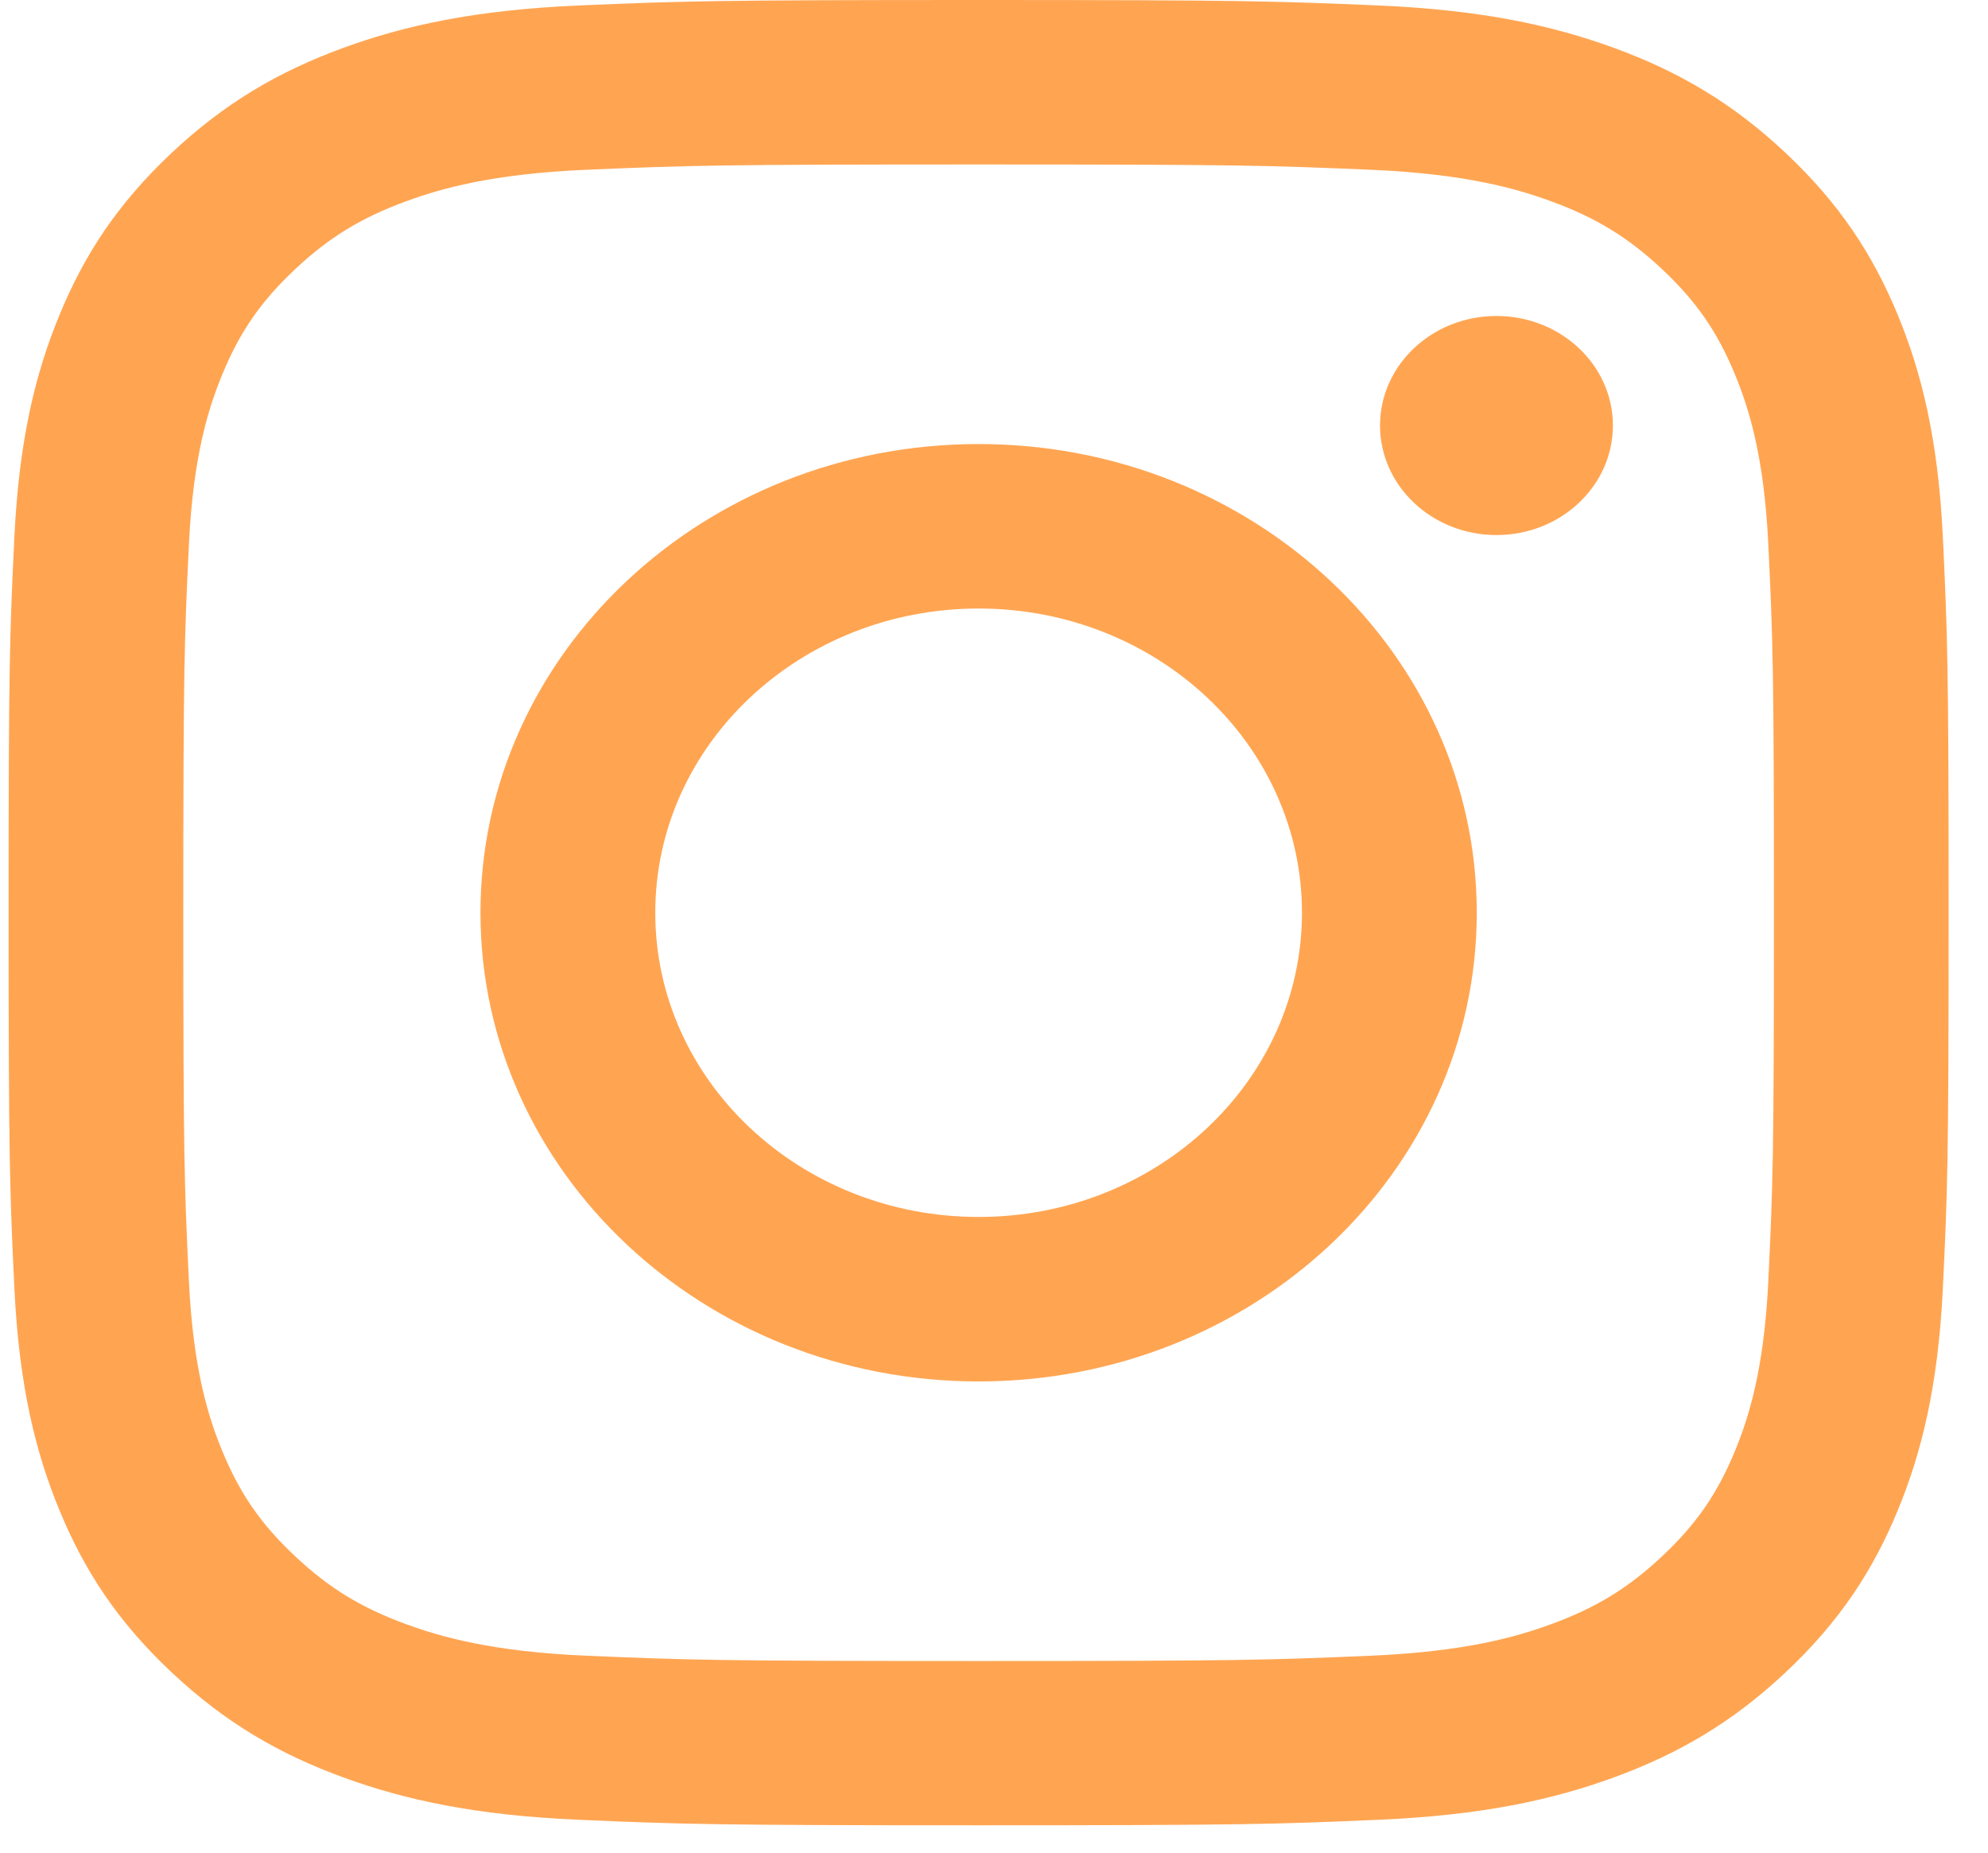 <svg width="44" height="41" viewBox="0 0 44 41" fill="none" xmlns="http://www.w3.org/2000/svg">
<path fill-rule="evenodd" clip-rule="evenodd" d="M21.66 3.64C27.392 3.64 28.071 3.66 30.336 3.757C32.43 3.846 33.566 4.175 34.323 4.452C35.326 4.818 36.041 5.256 36.793 5.963C37.544 6.67 38.01 7.342 38.399 8.286C38.693 8.997 39.043 10.067 39.137 12.037C39.24 14.166 39.262 14.806 39.262 20.199C39.262 25.593 39.24 26.231 39.137 28.362C39.043 30.331 38.693 31.4 38.399 32.113C38.01 33.056 37.544 33.729 36.793 34.436C36.041 35.143 35.326 35.581 34.323 35.947C33.568 36.223 32.43 36.553 30.336 36.642C28.073 36.739 27.392 36.759 21.66 36.759C15.927 36.759 15.246 36.739 12.983 36.642C10.889 36.553 9.754 36.223 8.996 35.947C7.993 35.581 7.278 35.143 6.527 34.436C5.775 33.729 5.309 33.056 4.92 32.113C4.626 31.402 4.276 30.331 4.182 28.362C4.079 26.233 4.057 25.593 4.057 20.199C4.057 14.806 4.079 14.168 4.182 12.037C4.276 10.067 4.626 8.999 4.92 8.286C5.309 7.342 5.775 6.67 6.527 5.963C7.278 5.256 7.993 4.818 8.996 4.452C9.752 4.175 10.889 3.846 12.983 3.757C15.248 3.66 15.927 3.64 21.66 3.64ZM21.66 0C15.828 0 15.098 0.024 12.807 0.121C10.522 0.22 8.961 0.562 7.596 1.06C6.183 1.578 4.987 2.266 3.793 3.389C2.599 4.513 1.865 5.64 1.318 6.967C0.787 8.251 0.424 9.72 0.319 11.869C0.214 14.024 0.19 14.711 0.19 20.197C0.19 25.683 0.216 26.37 0.319 28.525C0.424 30.675 0.787 32.143 1.318 33.428C1.867 34.757 2.599 35.882 3.793 37.005C4.987 38.128 6.185 38.819 7.596 39.334C8.961 39.833 10.522 40.174 12.807 40.273C15.098 40.372 15.828 40.395 21.66 40.395C27.491 40.395 28.221 40.372 30.512 40.273C32.797 40.174 34.358 39.833 35.723 39.334C37.136 38.817 38.332 38.128 39.526 37.005C40.72 35.882 41.454 34.755 42.002 33.428C42.532 32.143 42.895 30.675 43 28.525C43.105 26.37 43.129 25.683 43.129 20.197C43.129 14.711 43.103 14.024 43 11.869C42.895 9.72 42.532 8.251 42.002 6.967C41.452 5.638 40.72 4.513 39.526 3.389C38.332 2.266 37.134 1.576 35.723 1.06C34.358 0.562 32.797 0.22 30.512 0.121C28.221 0.024 27.491 0 21.66 0ZM21.66 9.827C15.57 9.827 10.634 14.471 10.634 20.199C10.634 25.928 15.57 30.572 21.66 30.572C27.749 30.572 32.685 25.928 32.685 20.199C32.685 14.471 27.749 9.827 21.66 9.827ZM21.66 26.932C17.707 26.932 14.503 23.918 14.503 20.199C14.503 16.481 17.707 13.467 21.66 13.467C25.612 13.467 28.816 16.481 28.816 20.199C28.816 23.918 25.612 26.932 21.66 26.932ZM35.698 9.417C35.698 10.755 34.544 11.841 33.121 11.841C31.698 11.841 30.544 10.755 30.544 9.417C30.544 8.078 31.698 6.993 33.121 6.993C34.544 6.993 35.698 8.078 35.698 9.417Z" fill="#FFA552"/>
</svg>
